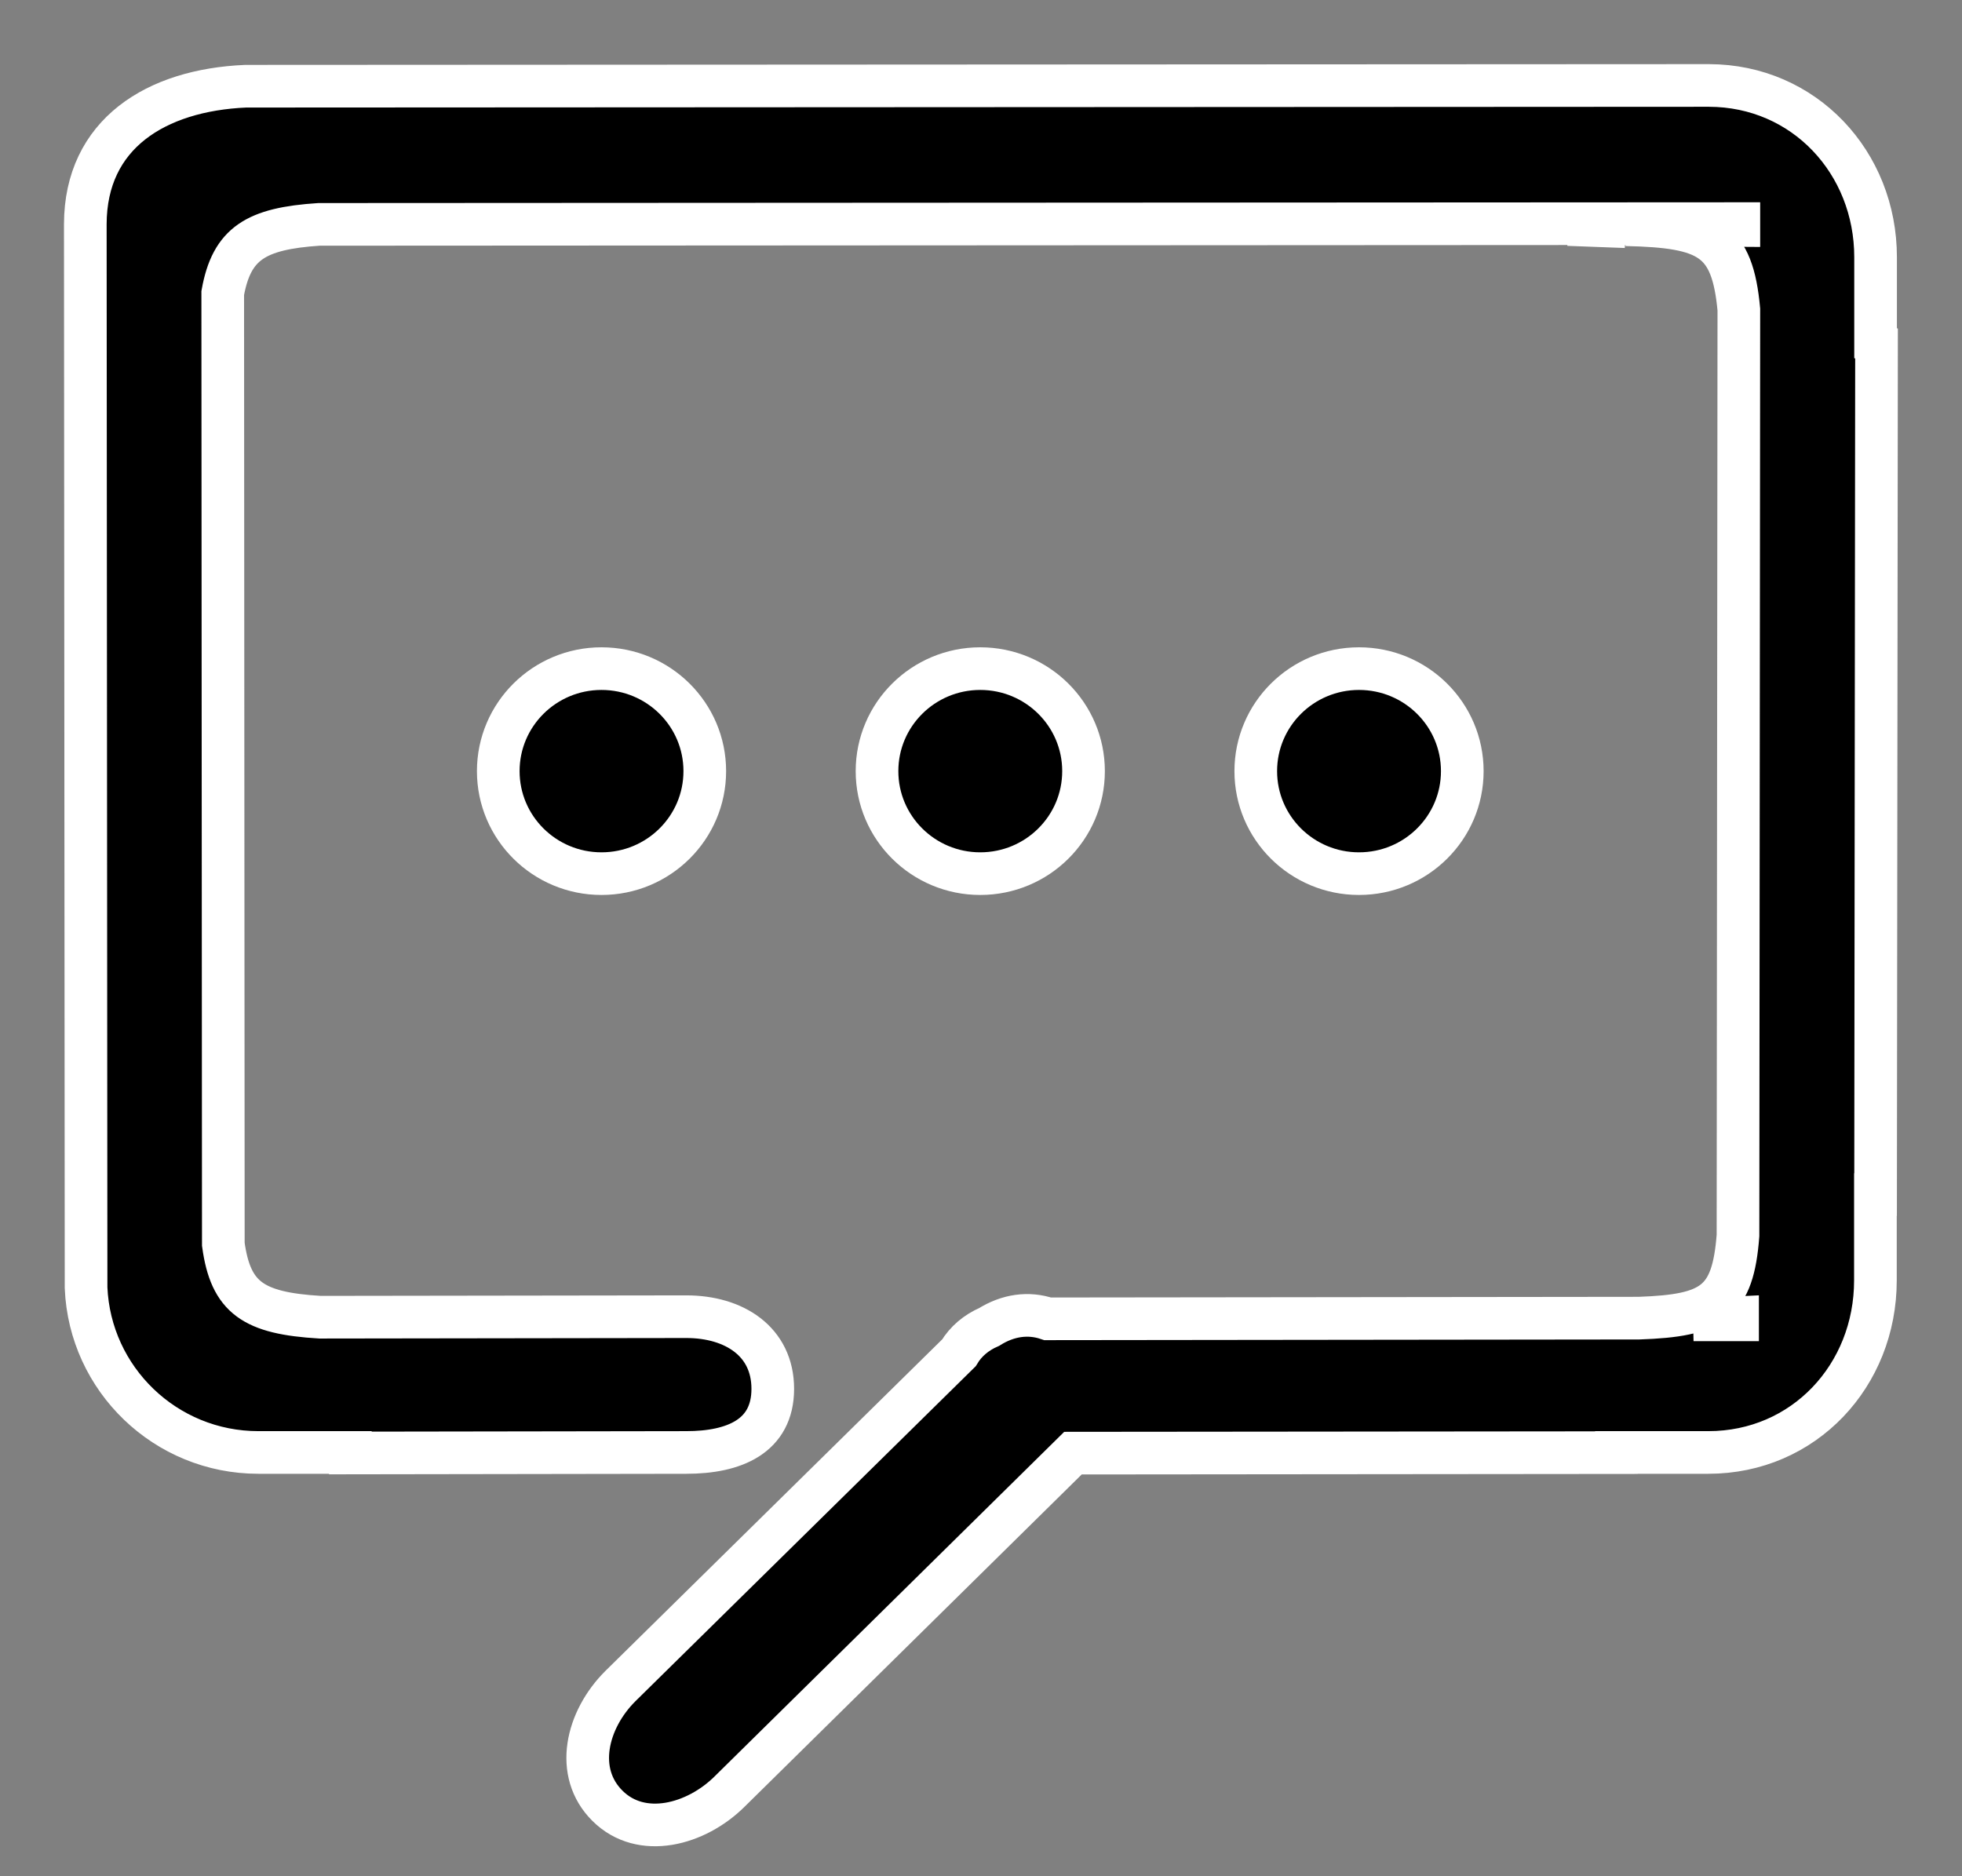 <?xml version="1.0" encoding="UTF-8"?>
<svg width="23px" height="22px" viewBox="0 0 23 22" version="1.1" xmlns="http://www.w3.org/2000/svg" xmlns:xlink="http://www.w3.org/1999/xlink">
    <rect x="0" y="0" width="23" height="22" fill="#808080" stroke="none"/>
    <!-- Generator: Sketch 50.2 (55047) - http://www.bohemiancoding.com/sketch -->
    <title>e93bef79bf468b3bfd9dc377ed88f3e1</title>
    <desc>Created with Sketch.</desc>
    <defs></defs>
    <g id="App--Discover-feed" stroke="none" stroke-width="1" fill="none" fill-rule="evenodd">
        <g id="Discover-first-sight" transform="translate(-23, -1107)" fill="#000000" fill-rule="nonzero" stroke="#FFFFFF" stroke-width="0.5">
            <g id="Group-6-Copy" transform="translate(24, 1107)">
                <g id="e93bef79bf468b3bfd9dc377ed88f3e1" transform="translate(0, 1)">
                    <path d="M20.987,3.024 L20.987,2.016 C20.987,0.906 20.151,0.004 19.033,0.002 L1.879,0.011 C0.831,0.056 0.002,0.568 0,1.629 L0.009,14.1 C0.054,15.171 0.939,16.031 2.029,16.031 L3.107,16.031 L3.107,16.037 L7.046,16.031 C7.607,16.031 8.059,15.842 8.059,15.285 C8.059,14.728 7.605,14.439 7.046,14.439 L2.751,14.445 C1.969,14.398 1.704,14.218 1.618,13.59 L1.611,2.436 C1.716,1.854 1.999,1.68 2.739,1.631 L19.384,1.622 L19.384,1.644 L18.06,1.635 C19.037,1.656 19.307,1.802 19.384,2.629 L19.374,13.487 C19.314,14.274 19.076,14.426 18.214,14.456 L11.282,14.464 C11.055,14.387 10.817,14.421 10.596,14.559 C10.444,14.625 10.322,14.728 10.241,14.863 L6.272,18.771 C5.876,19.166 5.726,19.783 6.122,20.175 C6.519,20.569 7.161,20.398 7.556,20.004 L11.578,16.039 L17.949,16.033 L17.949,16.031 L19.026,16.031 C20.147,16.031 20.985,15.129 20.985,14.014 L20.985,13.007 L20.987,13.007 L20.998,3.028 L20.987,3.024 Z M19.369,14.476 L18.853,14.476 L19.369,14.451 L19.369,14.476 Z M18.056,1.658 C17.859,1.633 17.638,1.633 17.383,1.633 L18.056,1.658 Z M11.702,8.042 C11.702,7.378 11.16,6.84 10.491,6.84 C9.823,6.84 9.281,7.378 9.281,8.042 C9.281,8.706 9.823,9.244 10.491,9.244 C11.16,9.244 11.702,8.706 11.702,8.042 Z M4.841,8.042 C4.841,8.706 5.383,9.244 6.051,9.244 C6.72,9.244 7.262,8.706 7.262,8.042 C7.262,7.378 6.72,6.84 6.051,6.84 C5.383,6.84 4.841,7.378 4.841,8.042 Z M16.142,8.042 C16.142,7.378 15.6,6.84 14.931,6.84 C14.263,6.84 13.721,7.378 13.721,8.042 C13.721,8.706 14.263,9.244 14.931,9.244 C15.6,9.244 16.142,8.706 16.142,8.042 Z" id="Shape"></path>
                </g>
            </g>
        </g>
    </g>
</svg>